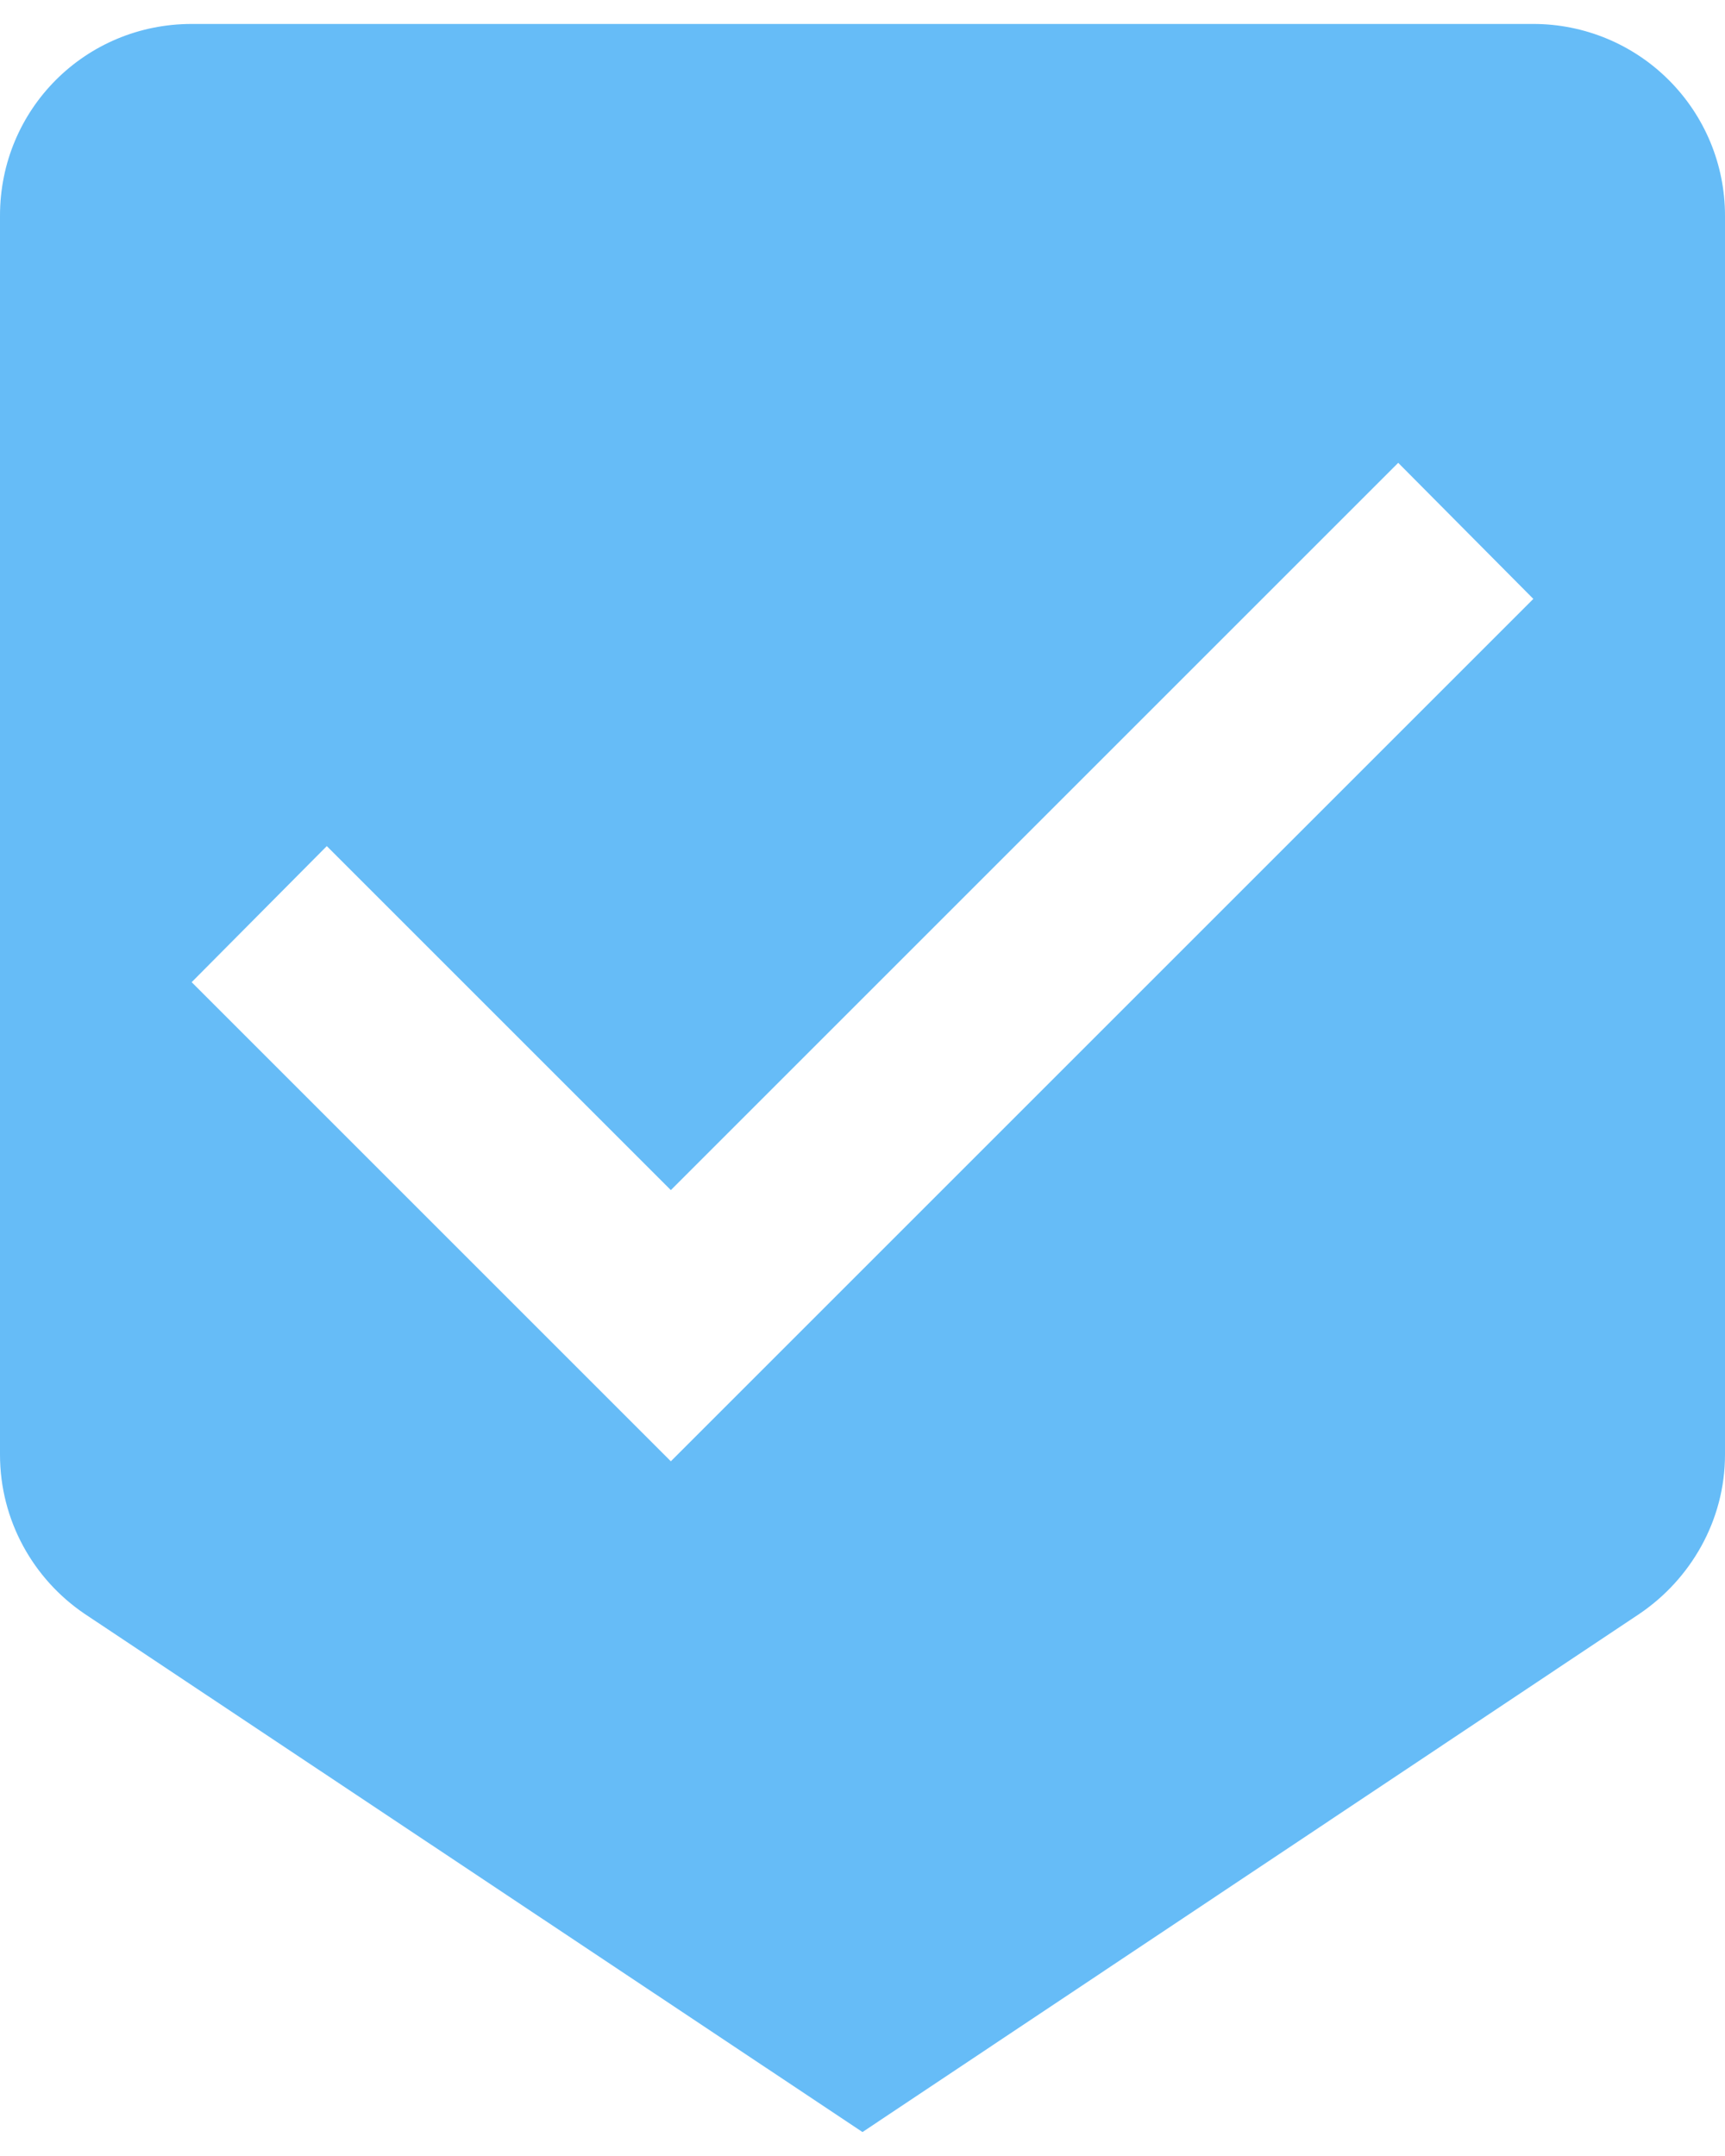 <svg width="36" height="45" viewBox="0 0 36 45" fill="none" xmlns="http://www.w3.org/2000/svg">
<path d="M14 30.5L4 20.5L6.82 17.66L14 24.84L29.18 9.66L32 12.5M32 0.5H4C1.78 0.5 0 2.28 0 4.5V30.36C0 31.74 0.7 32.96 1.76 33.68L18 44.5L34.22 33.68C35.28 32.96 36 31.74 36 30.36V4.5C36 3.439 35.579 2.422 34.828 1.672C34.078 0.921 33.061 0.5 32 0.5Z" fill="#66BCF7"/>
</svg>
